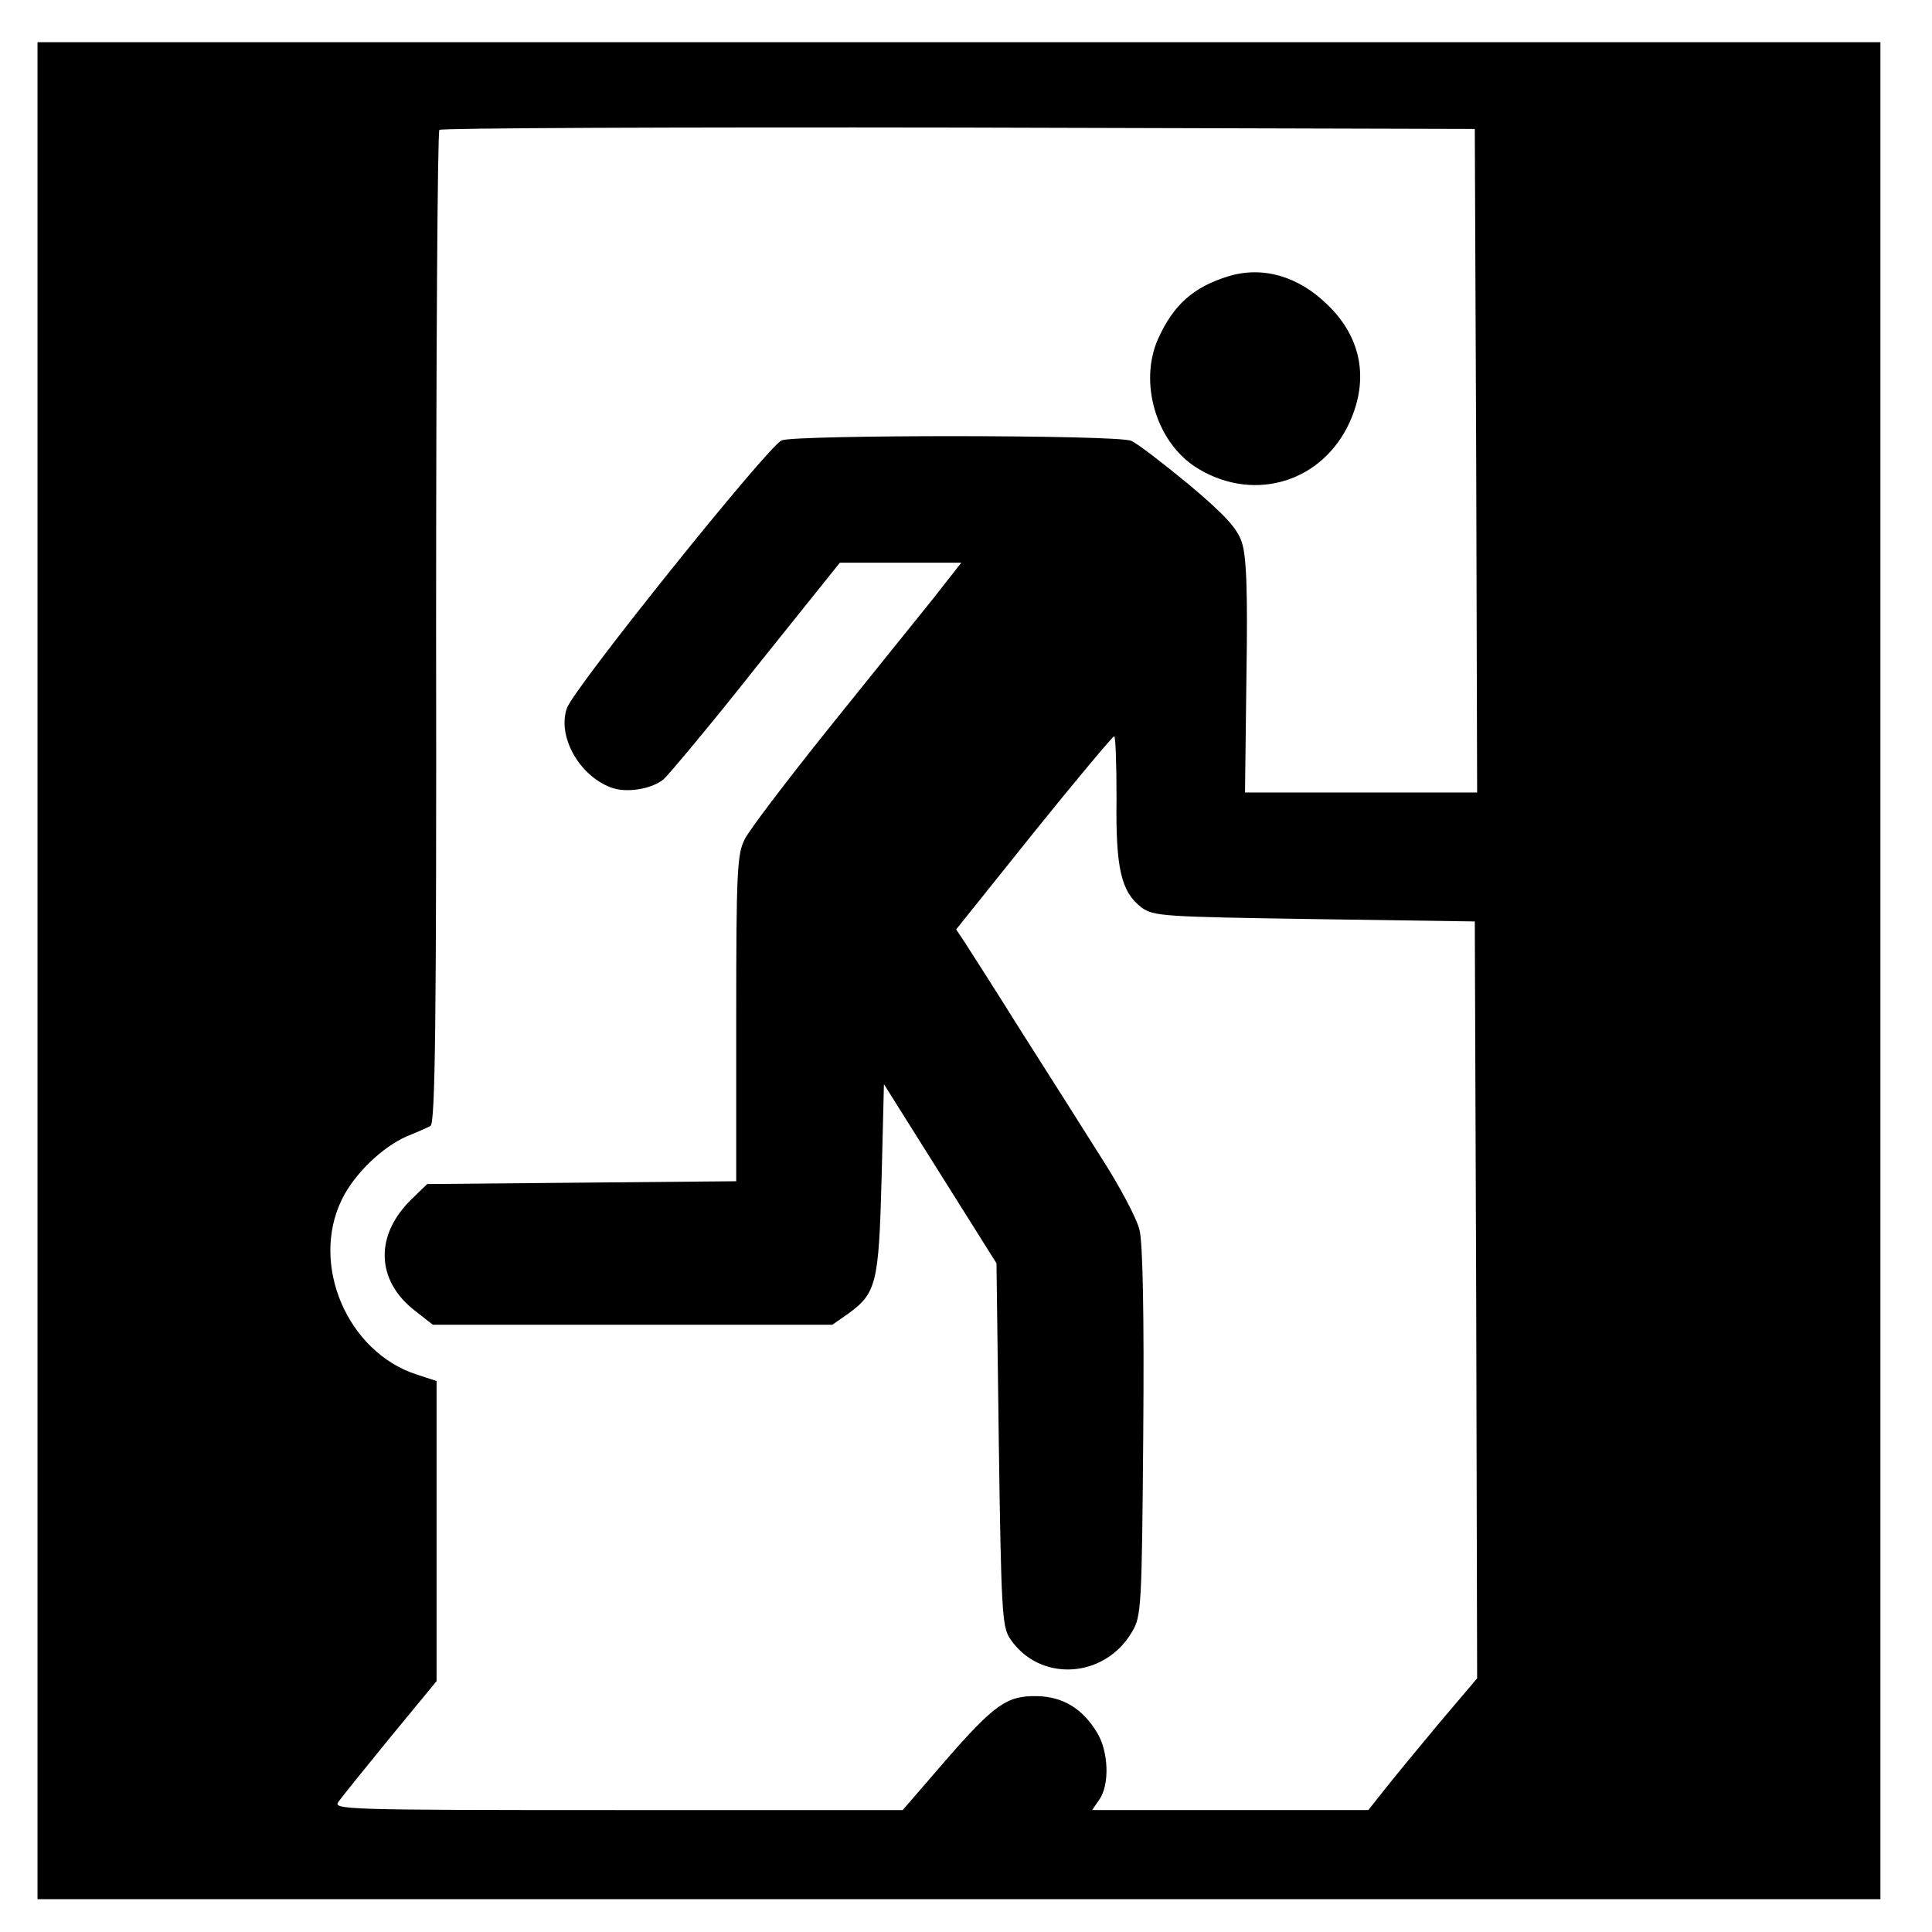 <?xml version="1.0" standalone="no"?>
<!DOCTYPE svg PUBLIC "-//W3C//DTD SVG 20010904//EN"
 "http://www.w3.org/TR/2001/REC-SVG-20010904/DTD/svg10.dtd">
<svg version="1.0" xmlns="http://www.w3.org/2000/svg"
 width="412pt" height="412pt" viewBox="0 0 412 412"
 preserveAspectRatio="xMidYMid meet">
<g transform="translate(0,412) scale(0.1,-0.1)"
fill="#000000" stroke="none">
<path d="M80 2050 l0 -1980 1965 0 1965 0 0 1980 0 1980 -1965 0 -1965 0 0
-1980z m3068 1088 l2 -708 -247 0 -248 0 3 247 c3 186 0 258 -10 287 -10 30
-36 58 -113 123 -55 45 -110 88 -123 93 -30 13 -712 13 -745 1 -28 -11 -443
-528 -458 -571 -21 -59 25 -143 93 -169 33 -13 87 -4 113 17 11 10 101 117
198 240 l178 222 130 0 129 0 -62 -79 c-35 -43 -135 -168 -223 -277 -88 -110
-168 -215 -177 -234 -16 -31 -18 -69 -18 -382 l0 -347 -329 -3 -330 -3 -31
-30 c-82 -78 -79 -176 6 -241 l37 -29 426 0 426 0 33 23 c61 44 66 65 72 289
l5 201 120 -191 120 -191 5 -386 c5 -350 7 -388 23 -413 62 -95 202 -88 261
13 20 33 21 53 24 425 2 251 -1 405 -8 432 -5 23 -42 93 -82 155 -39 62 -117
185 -173 273 -55 88 -109 172 -118 186 l-18 27 165 206 c91 113 169 206 172
206 3 0 5 -60 5 -133 -2 -149 10 -199 53 -232 26 -19 45 -20 369 -25 l342 -5
3 -807 2 -807 -83 -98 c-45 -54 -97 -117 -115 -140 l-34 -43 -294 0 -295 0 15
22 c23 32 20 104 -5 144 -31 51 -73 76 -128 77 -64 1 -90 -17 -197 -140 l-89
-103 -608 0 c-586 0 -608 1 -595 18 7 10 57 72 111 138 l98 119 0 320 0 320
-43 14 c-147 48 -227 234 -159 373 26 54 86 112 139 135 20 8 43 18 50 22 10
5 13 213 12 1062 0 580 3 1059 7 1062 3 4 502 6 1107 5 l1101 -3 3 -707z"/>
<path d="M2620 3531 c-75 -23 -118 -61 -151 -135 -40 -92 -4 -216 79 -271 117
-76 262 -39 325 84 48 95 33 189 -42 261 -62 61 -138 83 -211 61z"/>
</g>
</svg>
